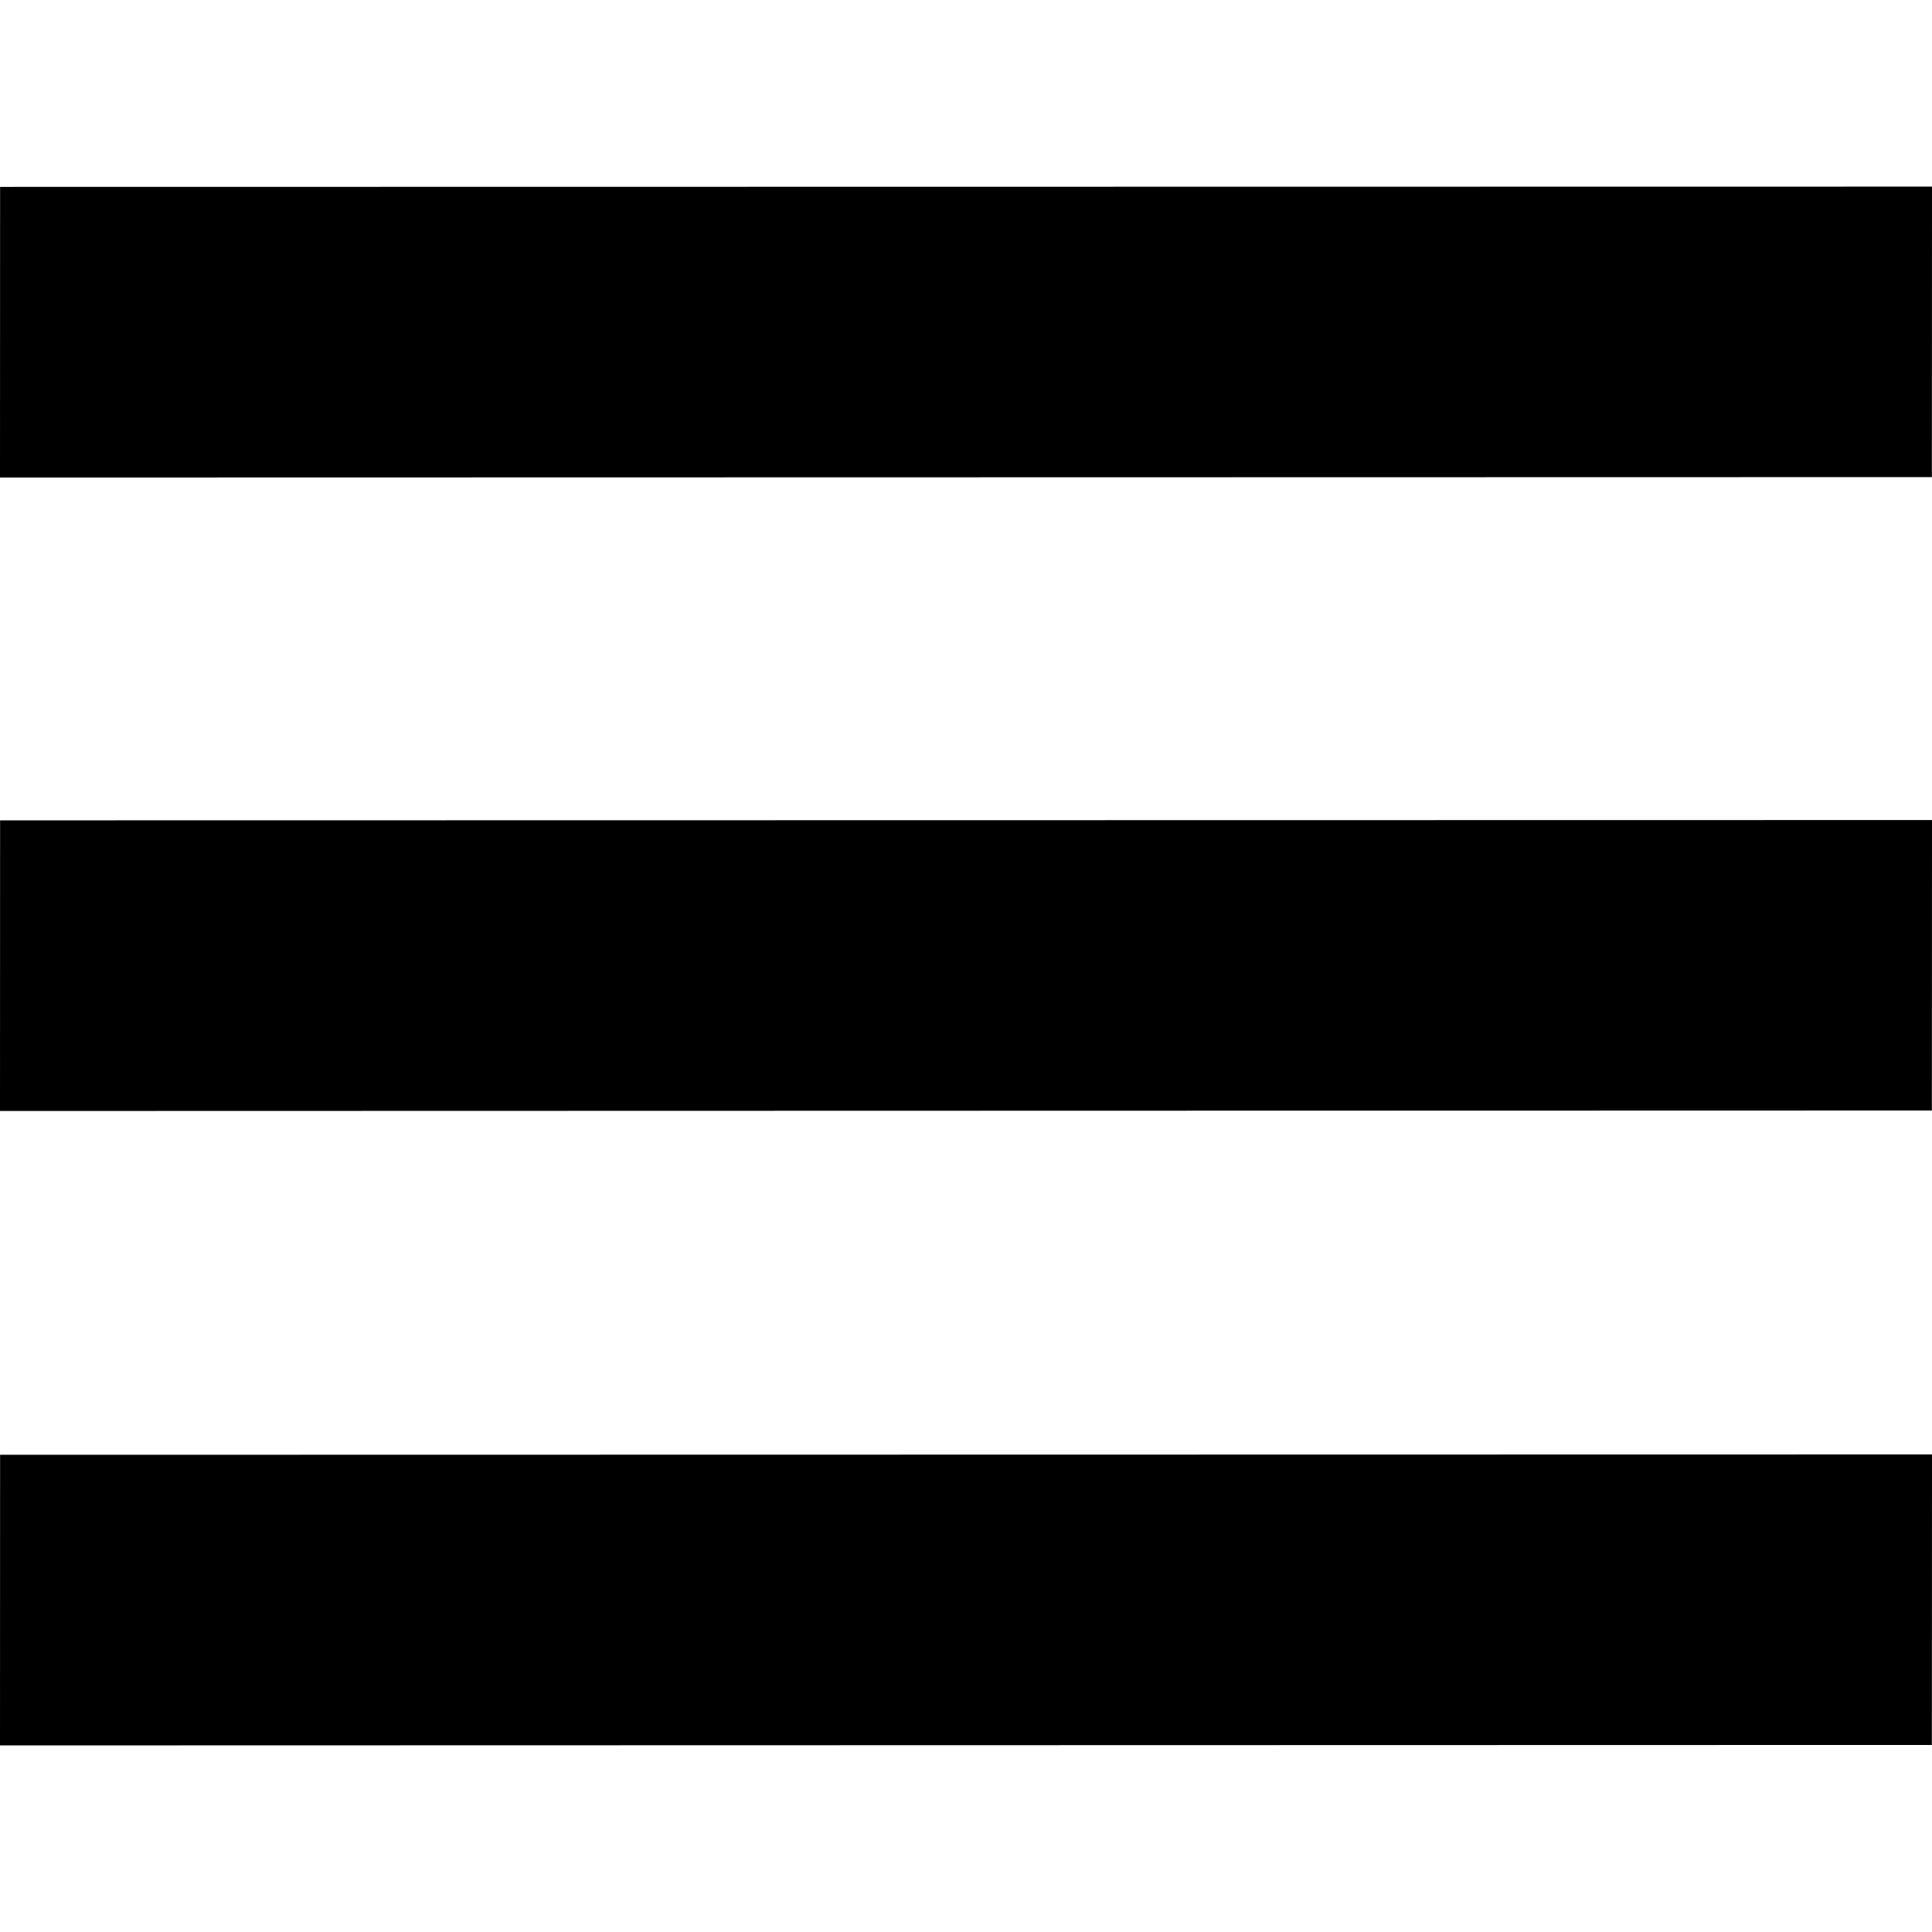 <?xml version="1.0" encoding="utf-8"?>
<!-- Generator: Adobe Illustrator 16.0.0, SVG Export Plug-In . SVG Version: 6.00 Build 0)  -->
<!DOCTYPE svg PUBLIC "-//W3C//DTD SVG 1.1//EN" "http://www.w3.org/Graphics/SVG/1.1/DTD/svg11.dtd">
<svg version="1.1" id="cross" xmlns="http://www.w3.org/2000/svg" xmlns:xlink="http://www.w3.org/1999/xlink" x="0px" y="0px"
	 width="64px" height="64px" viewBox="0 0 64 64" enable-background="new 0 0 64 64" xml:space="preserve">
<g>
	<polygon points="0.003,6.191 0,15.818 63.996,15.805 64,6.182 	"/>
	<polygon points="0.003,48.192 0,57.819 63.996,57.804 64,48.181 	"/>
	<polygon points="0.003,27.175 0,36.803 63.996,36.787 64,27.165 	"/>
</g>
</svg>
